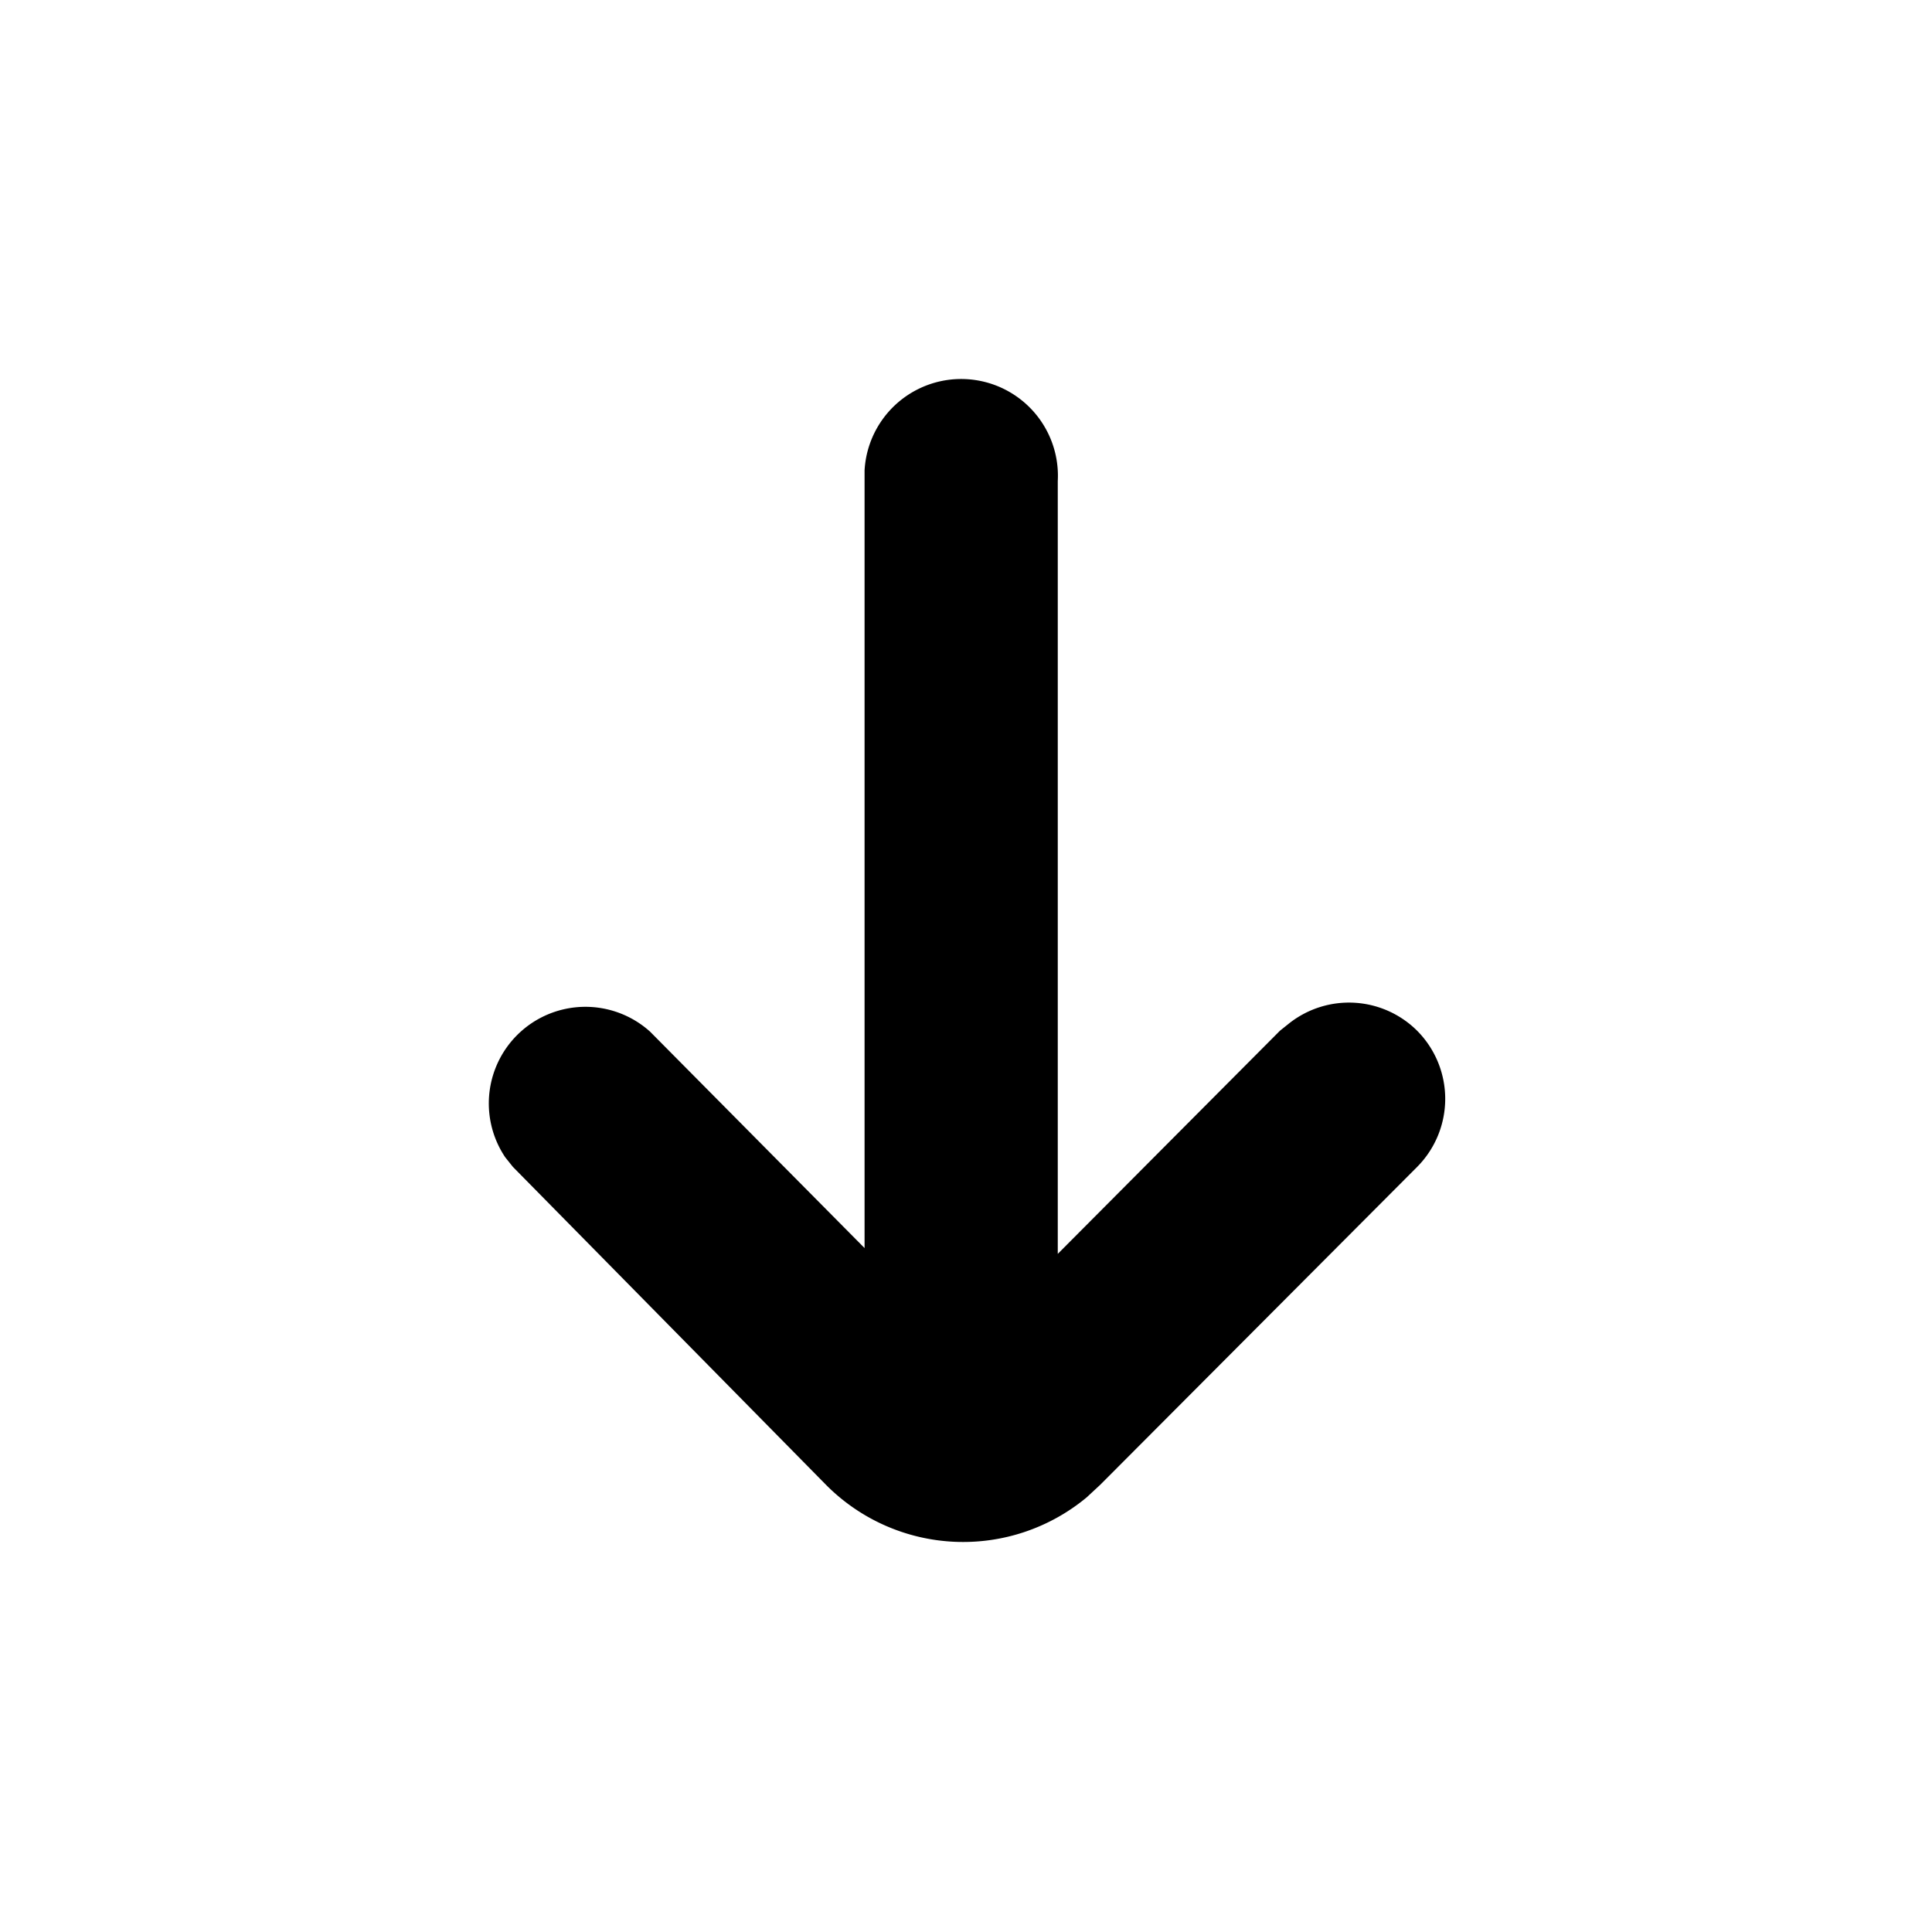 <svg xmlns="http://www.w3.org/2000/svg" viewBox="0 0 20 20">
  <defs/>
  <path d="M14.67 10.67a1 1 0 00-1.32-.08l-.1.08-2.3 2.31v-8a1 1 0 00-2-.11v8.05l-2.22-2.24a1 1 0 00-1.5 1.3l.08.1 3.24 3.29a2 2 0 002.7.13l.14-.13 3.28-3.29a1 1 0 000-1.41z"/>
</svg>
